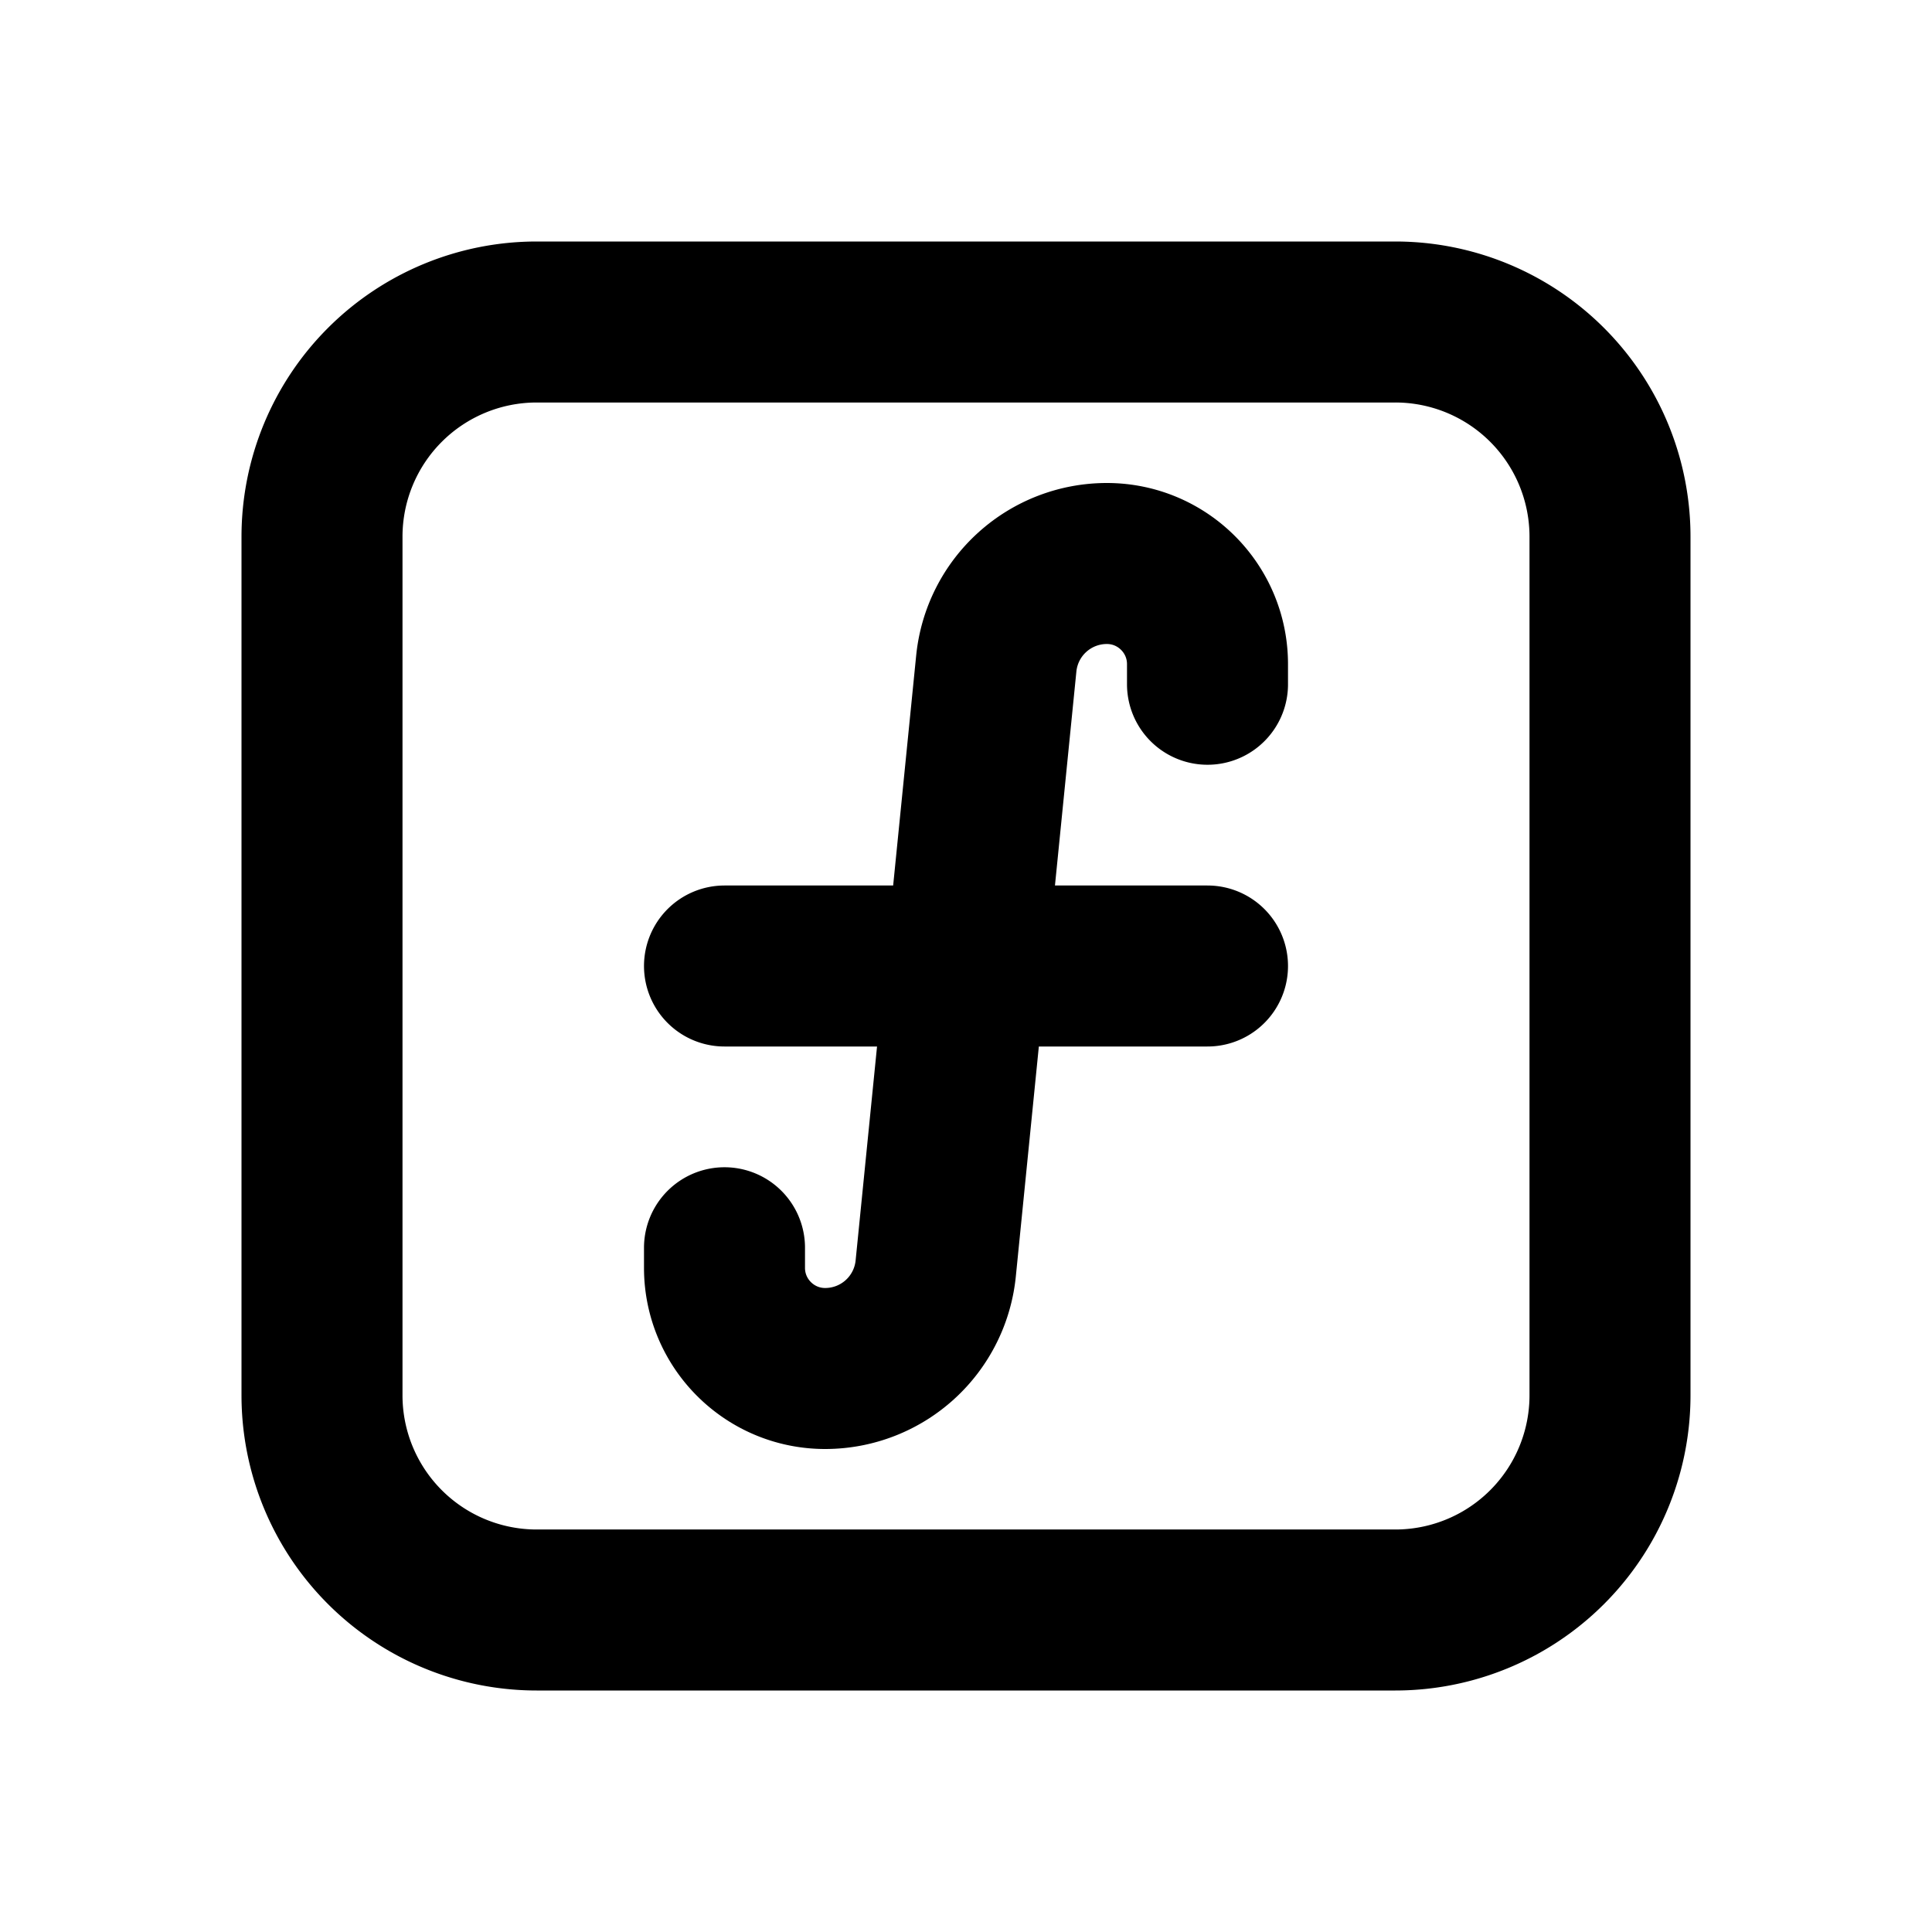 <svg xmlns="http://www.w3.org/2000/svg" width="24" height="24" fill="none" stroke="currentColor" stroke-linecap="round" stroke-linejoin="round" stroke-width="2"><path d="M4 6.667A2.667 2.667 0 0 1 6.667 4h10.666A2.667 2.667 0 0 1 20 6.667v10.666A2.667 2.667 0 0 1 17.333 20H6.667A2.667 2.667 0 0 1 4 17.333z"/><path d="M9 15.5v.25c0 .69.56 1.25 1.25 1.25a1.38 1.38 0 0 0 1.374-1.244l.752-7.512A1.38 1.38 0 0 1 13.75 7c.69 0 1.25.56 1.25 1.25v.25M9 12h6"/></svg>